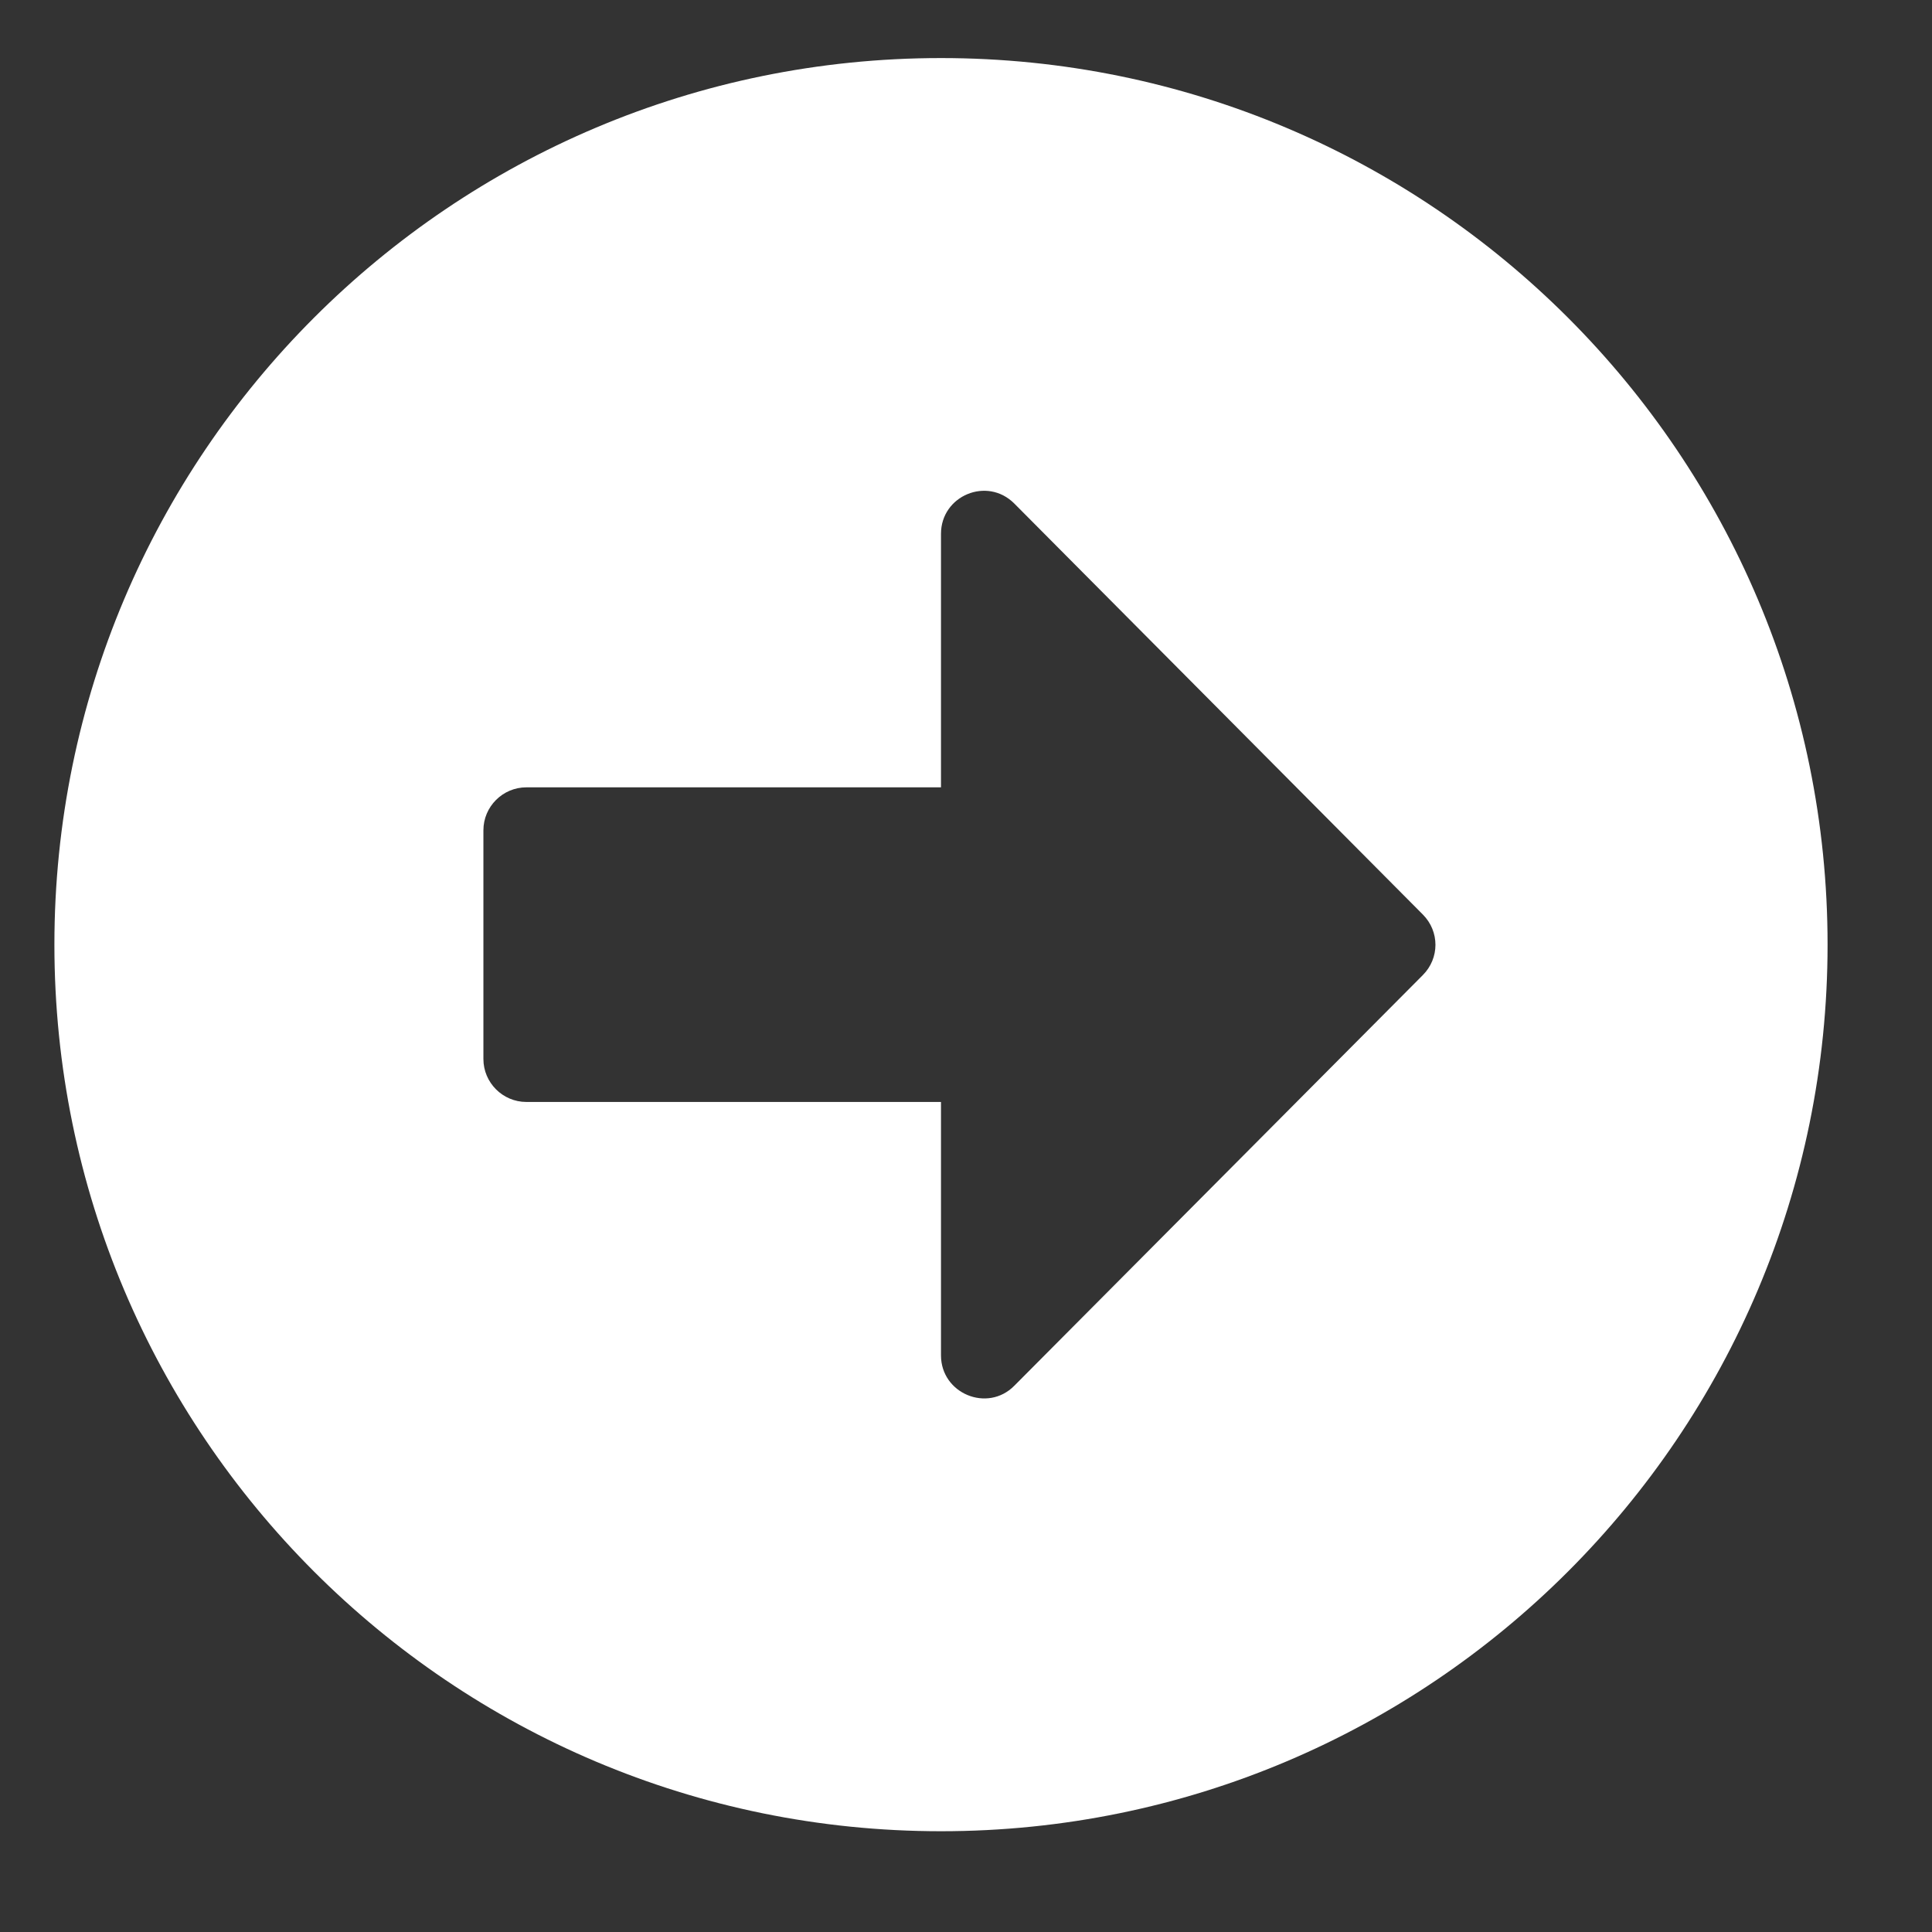 <svg width="19" height="19" viewBox="0 0 19 19" fill="none" xmlns="http://www.w3.org/2000/svg">
<rect x="0" y="0" width="19" height="19" fill="#333333" stroke="none"/>
<g clip-path="url(#clip0_1_60)">
<path d="M9.254 0.571C14.071 0.571 17.973 4.473 17.973 9.29C17.973 14.106 14.071 18.009 9.254 18.009C4.438 18.009 0.535 14.106 0.535 9.29C0.535 4.473 4.438 0.571 9.254 0.571ZM5.176 10.837H9.254V13.329C9.254 13.705 9.711 13.895 9.975 13.628L13.993 9.589C14.158 9.423 14.158 9.16 13.993 8.994L9.975 4.952C9.708 4.684 9.254 4.874 9.254 5.25V7.743H5.176C4.944 7.743 4.754 7.933 4.754 8.165V10.415C4.754 10.647 4.944 10.837 5.176 10.837Z" fill="white"/>
</g>
<defs>
<clipPath id="clip0_1_60">
<rect width="18" height="18" fill="white" transform="translate(0.254 0.29)"/>
</clipPath>
</defs>
</svg>
